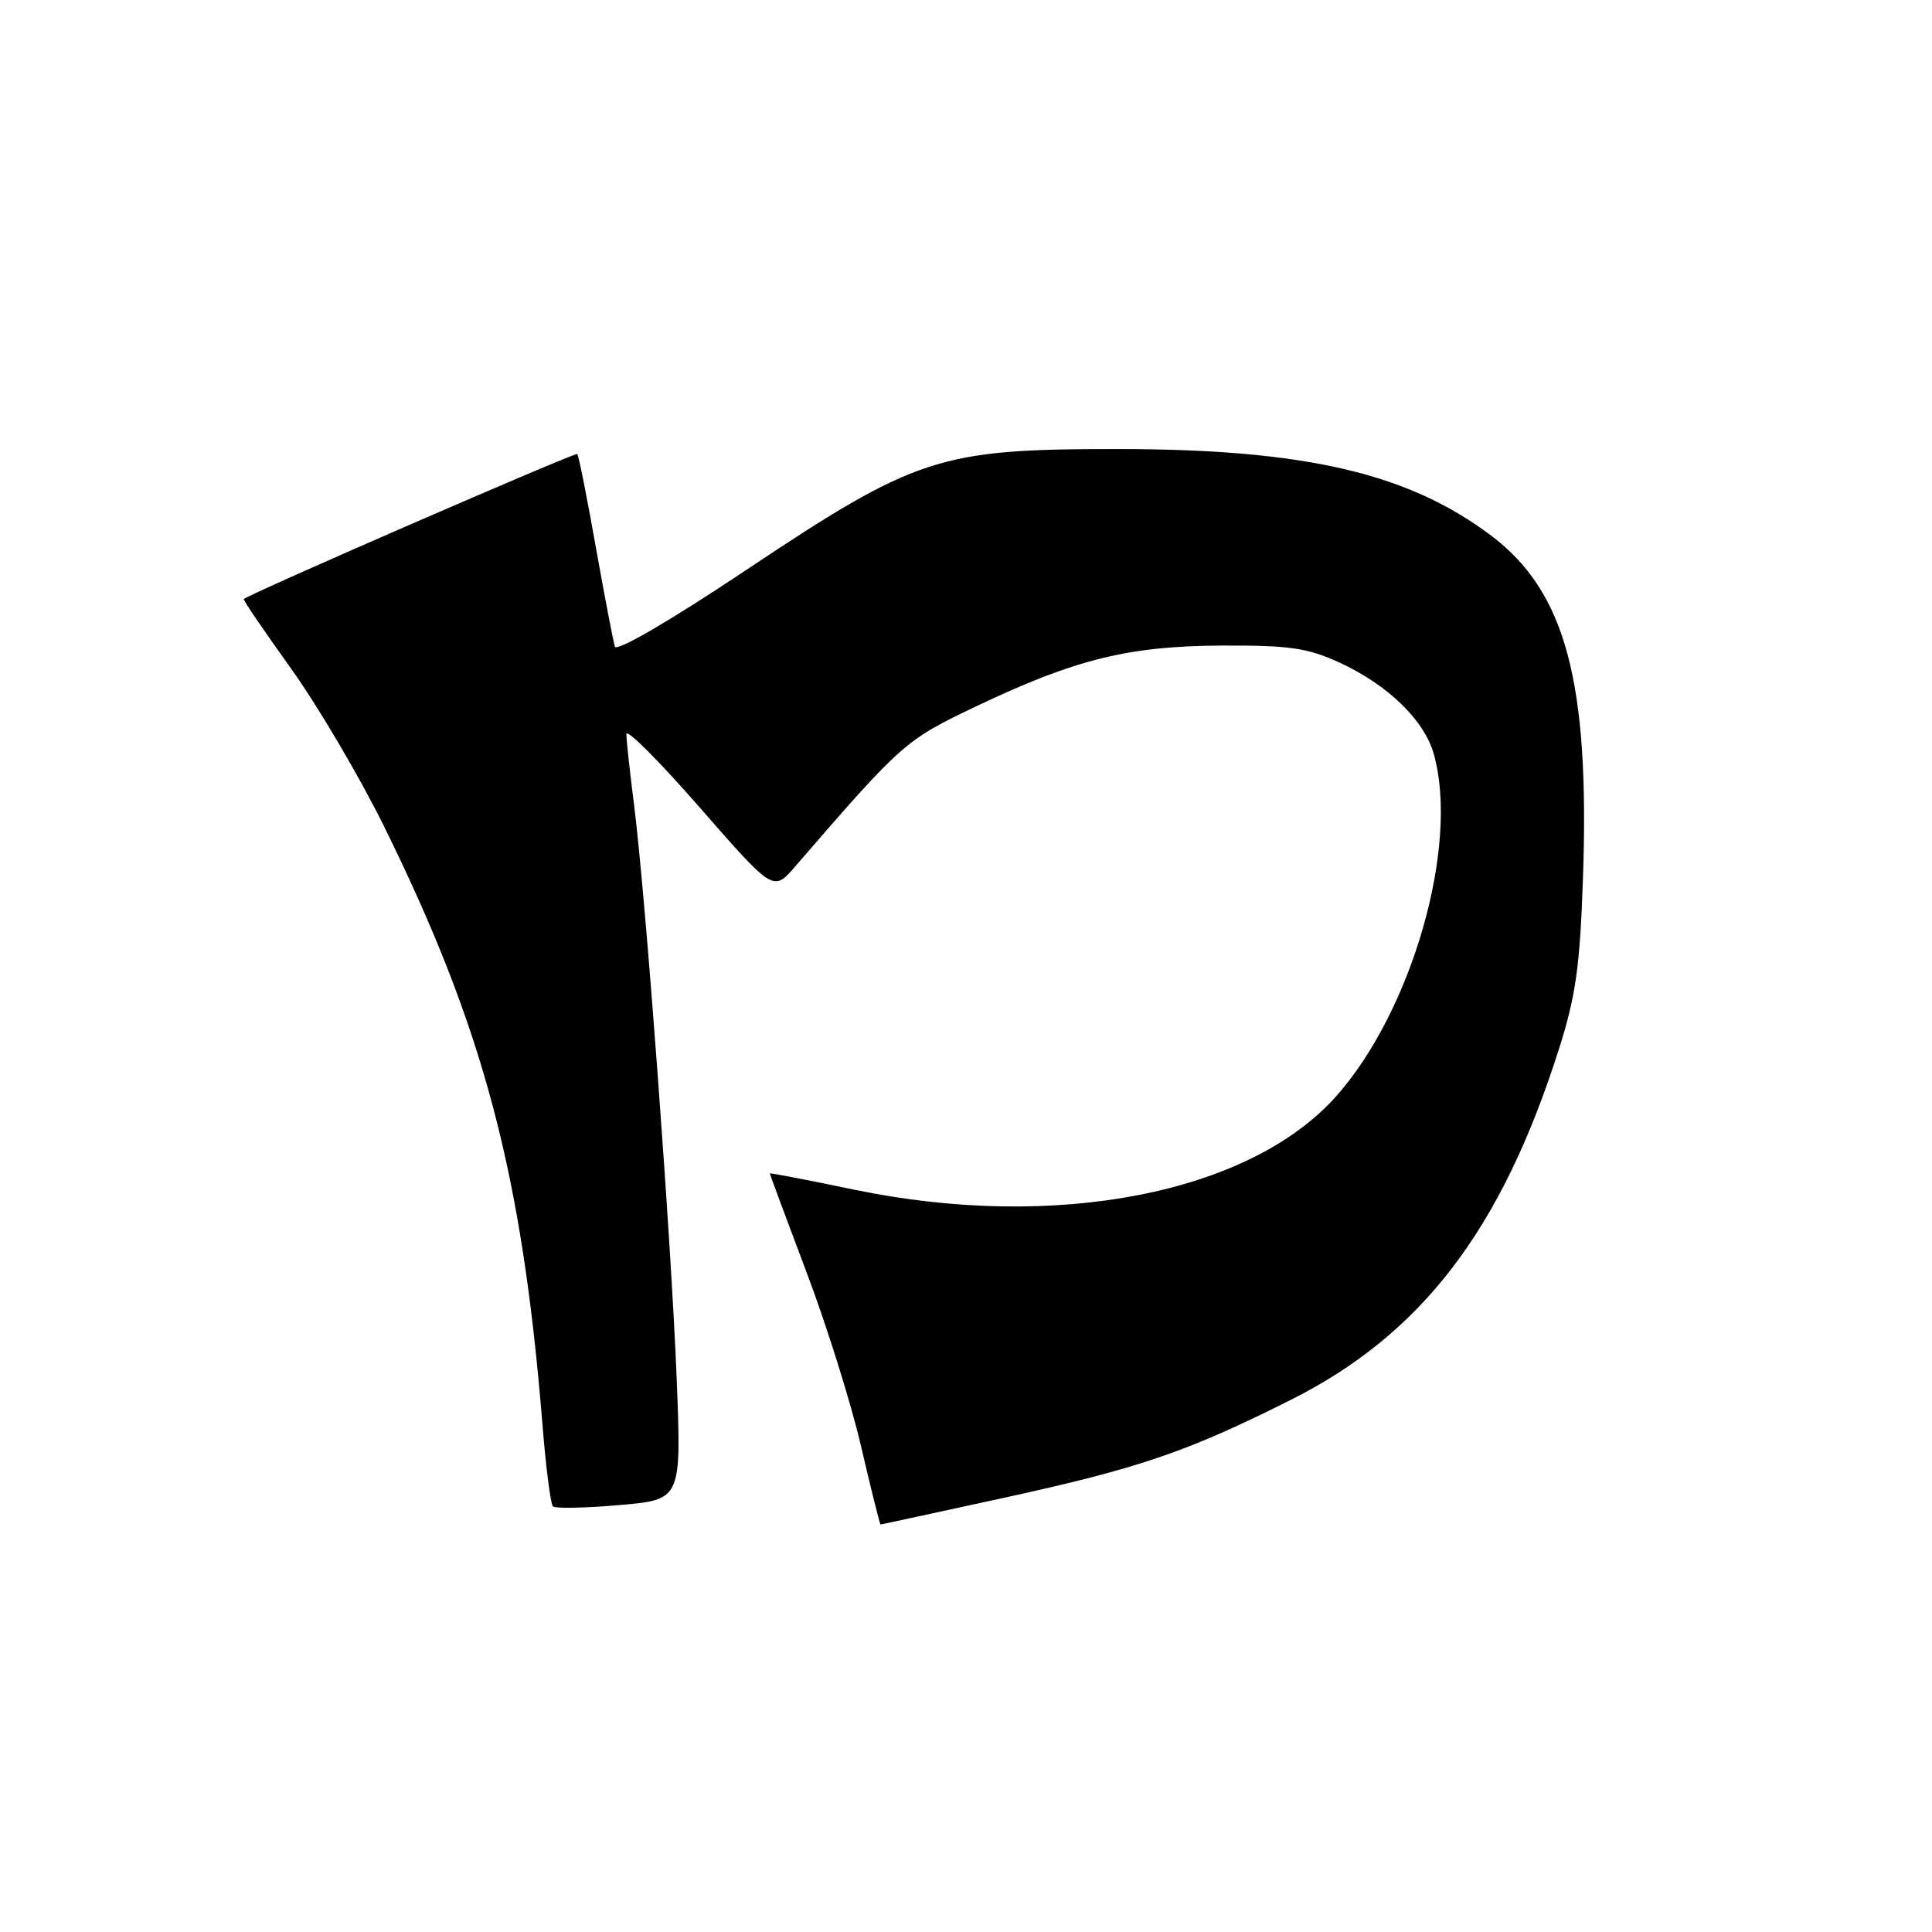 <?xml version="1.0" encoding="UTF-8" standalone="no"?>
<!DOCTYPE svg PUBLIC "-//W3C//DTD SVG 1.1//EN" "http://www.w3.org/Graphics/SVG/1.1/DTD/svg11.dtd" >
<svg xmlns="http://www.w3.org/2000/svg" xmlns:xlink="http://www.w3.org/1999/xlink" version="1.1" viewBox="0 0 256 256">
 <g >
 <path fill="currentColor"
d=" M 132.97 198.48 C 151.02 194.53 157.26 192.40 171.00 185.51 C 188.37 176.80 198.96 162.96 206.57 139.00 C 208.80 131.98 209.35 128.05 209.75 116.42 C 210.66 90.38 207.46 78.43 197.61 70.99 C 186.59 62.68 172.88 59.50 148.00 59.50 C 124.43 59.50 121.41 60.49 98.72 75.63 C 88.83 82.23 81.72 86.38 81.48 85.68 C 81.26 85.03 80.13 79.10 78.95 72.50 C 77.78 65.90 76.68 60.35 76.49 60.16 C 76.23 59.90 33.05 78.67 32.30 79.38 C 32.19 79.49 34.99 83.60 38.53 88.54 C 42.07 93.47 47.63 102.90 50.89 109.50 C 64.11 136.32 69.18 155.46 71.88 188.77 C 72.33 194.42 72.96 199.29 73.26 199.60 C 73.57 199.90 77.53 199.83 82.06 199.43 C 90.30 198.72 90.30 198.72 89.66 182.61 C 88.94 164.38 85.53 118.53 84.01 106.59 C 83.45 102.24 83.00 98.05 83.00 97.27 C 83.00 96.49 87.38 100.88 92.73 107.01 C 102.47 118.16 102.47 118.16 105.35 114.83 C 119.56 98.40 119.93 98.08 129.33 93.60 C 142.50 87.33 149.55 85.59 162.00 85.54 C 170.90 85.51 173.26 85.85 177.50 87.80 C 183.91 90.75 188.76 95.46 190.00 99.96 C 193.37 112.08 187.12 133.93 177.05 145.26 C 165.58 158.16 139.83 163.16 113.25 157.65 C 107.06 156.36 102.00 155.39 102.00 155.48 C 102.00 155.58 104.19 161.47 106.87 168.58 C 109.56 175.68 112.82 186.11 114.12 191.75 C 115.43 197.38 116.58 201.99 116.68 202.00 C 116.78 202.00 124.11 200.41 132.97 198.48 Z "/>
</g>
</svg>